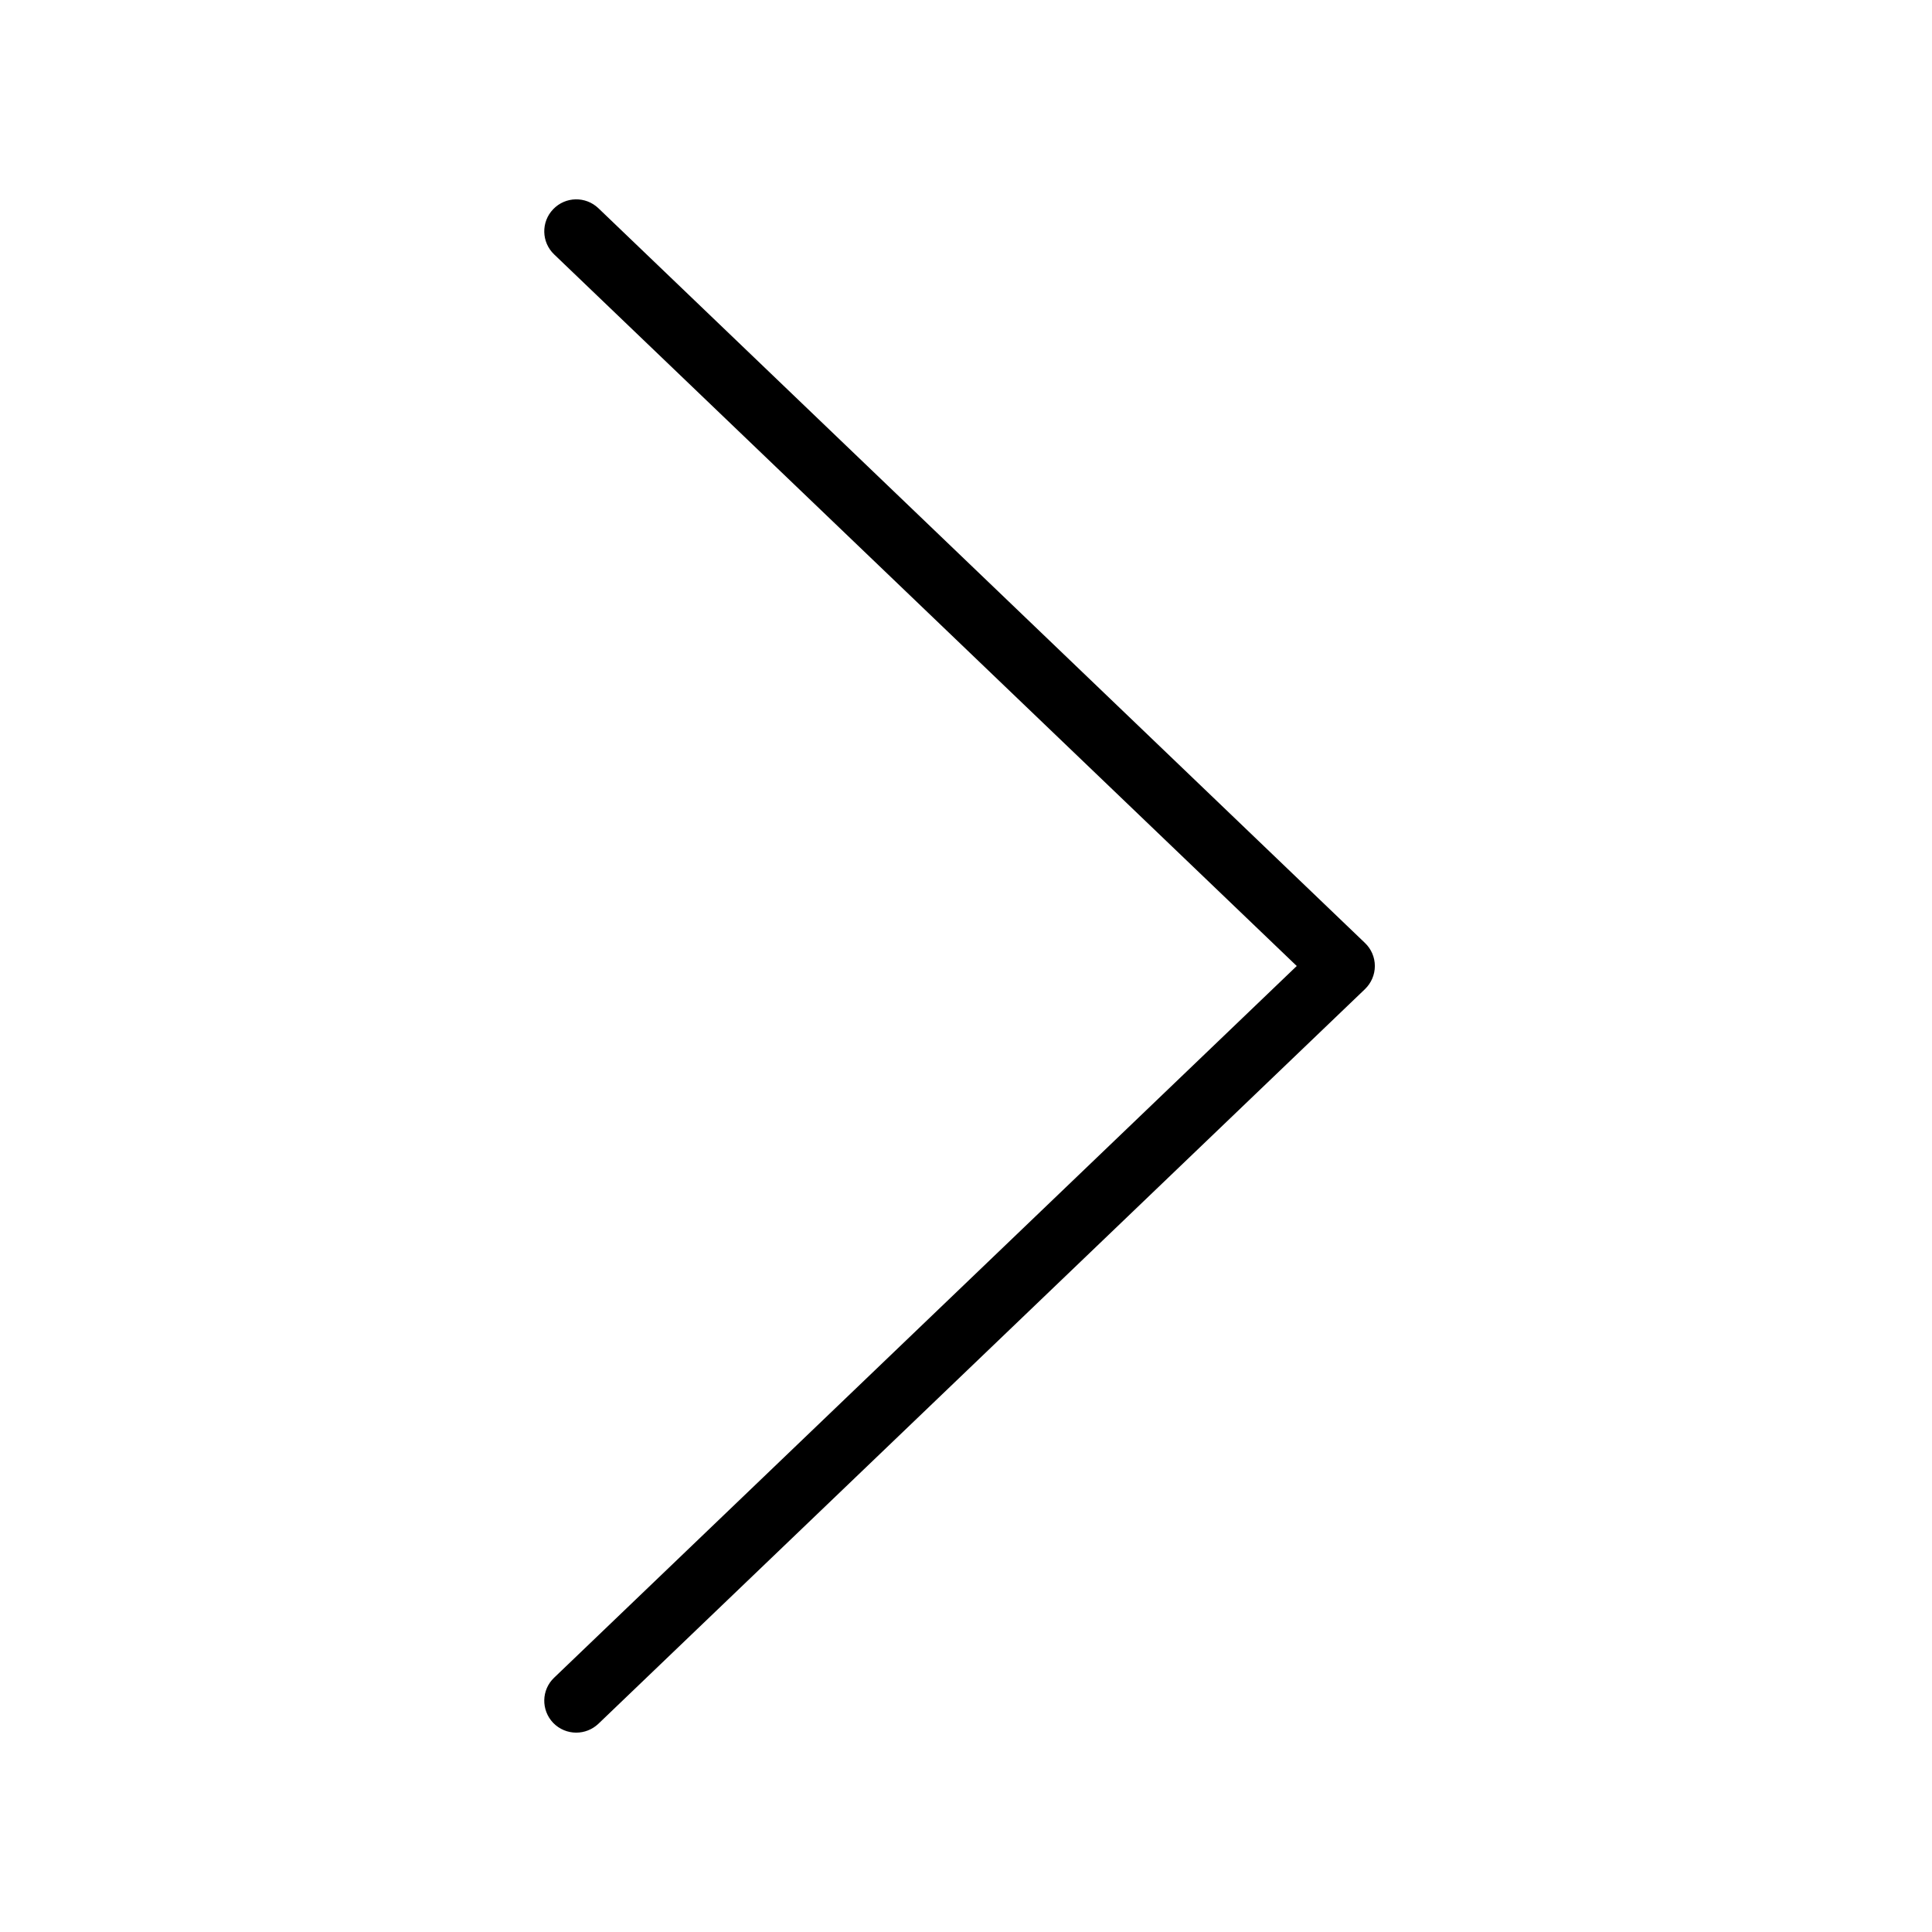 <svg width="18" height="18" viewBox="0 0 21 20" fill="currentColor" xmlns="http://www.w3.org/2000/svg">
<path fill-rule="evenodd" clip-rule="evenodd" d="M6.263 18.333C6.172 18.333 6.081 18.297 6.013 18.227C5.88 18.088 5.884 17.868 6.023 17.736L14.095 10L6.023 2.265C5.884 2.132 5.88 1.912 6.013 1.774C6.146 1.635 6.365 1.631 6.504 1.763L14.837 9.75C14.905 9.815 14.944 9.905 14.944 10C14.944 10.095 14.905 10.185 14.837 10.251L6.504 18.237C6.436 18.301 6.35 18.333 6.263 18.333Z" fill="currentColor"/>
</svg>
